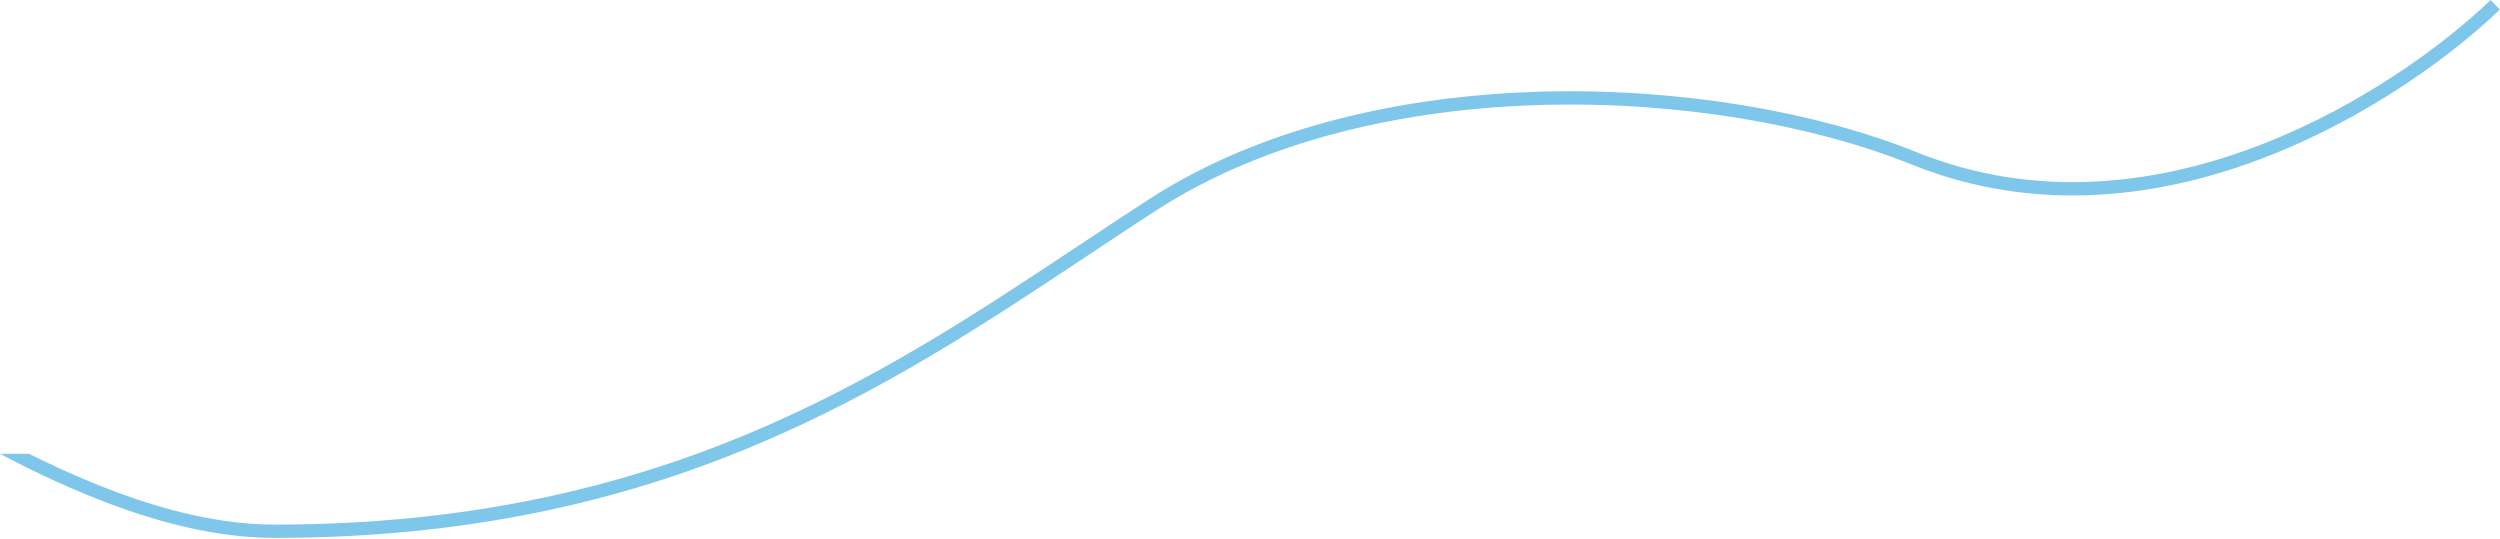 <svg width="1693" height="365" viewBox="0 0 1693 365" fill="none" xmlns="http://www.w3.org/2000/svg">
<path fill-rule="evenodd" clip-rule="evenodd" d="M1294.58 111.411C1379.72 145.722 1464.71 133.571 1535.52 105.929C1606.29 78.3 1663.28 35.061 1692.88 6.474L1686.63 0C1657.73 27.913 1601.72 70.423 1532.25 97.545C1462.81 124.653 1380.3 136.252 1297.94 103.063C1230.29 75.802 1138.04 59.498 1044.01 62.067C949.995 64.636 853.729 86.087 778.316 134.802C762.529 145 746.706 155.508 730.688 166.146L730.682 166.149C595.291 256.063 445.922 355.259 185.757 355.259C141.148 355.259 92.52 340.93 42.533 318.216C34.95 314.771 27.342 311.135 19.719 307.332H0C12.962 314.155 25.915 320.551 38.81 326.41C89.365 349.382 139.336 364.259 185.757 364.259C448.737 364.259 600.194 263.645 735.684 173.638L735.686 173.637C751.694 163.003 767.48 152.516 783.2 142.361C856.787 94.826 951.271 73.605 1044.26 71.064C1137.23 68.523 1228.23 84.672 1294.58 111.411Z" fill="#7EC6EA"/>
</svg>
